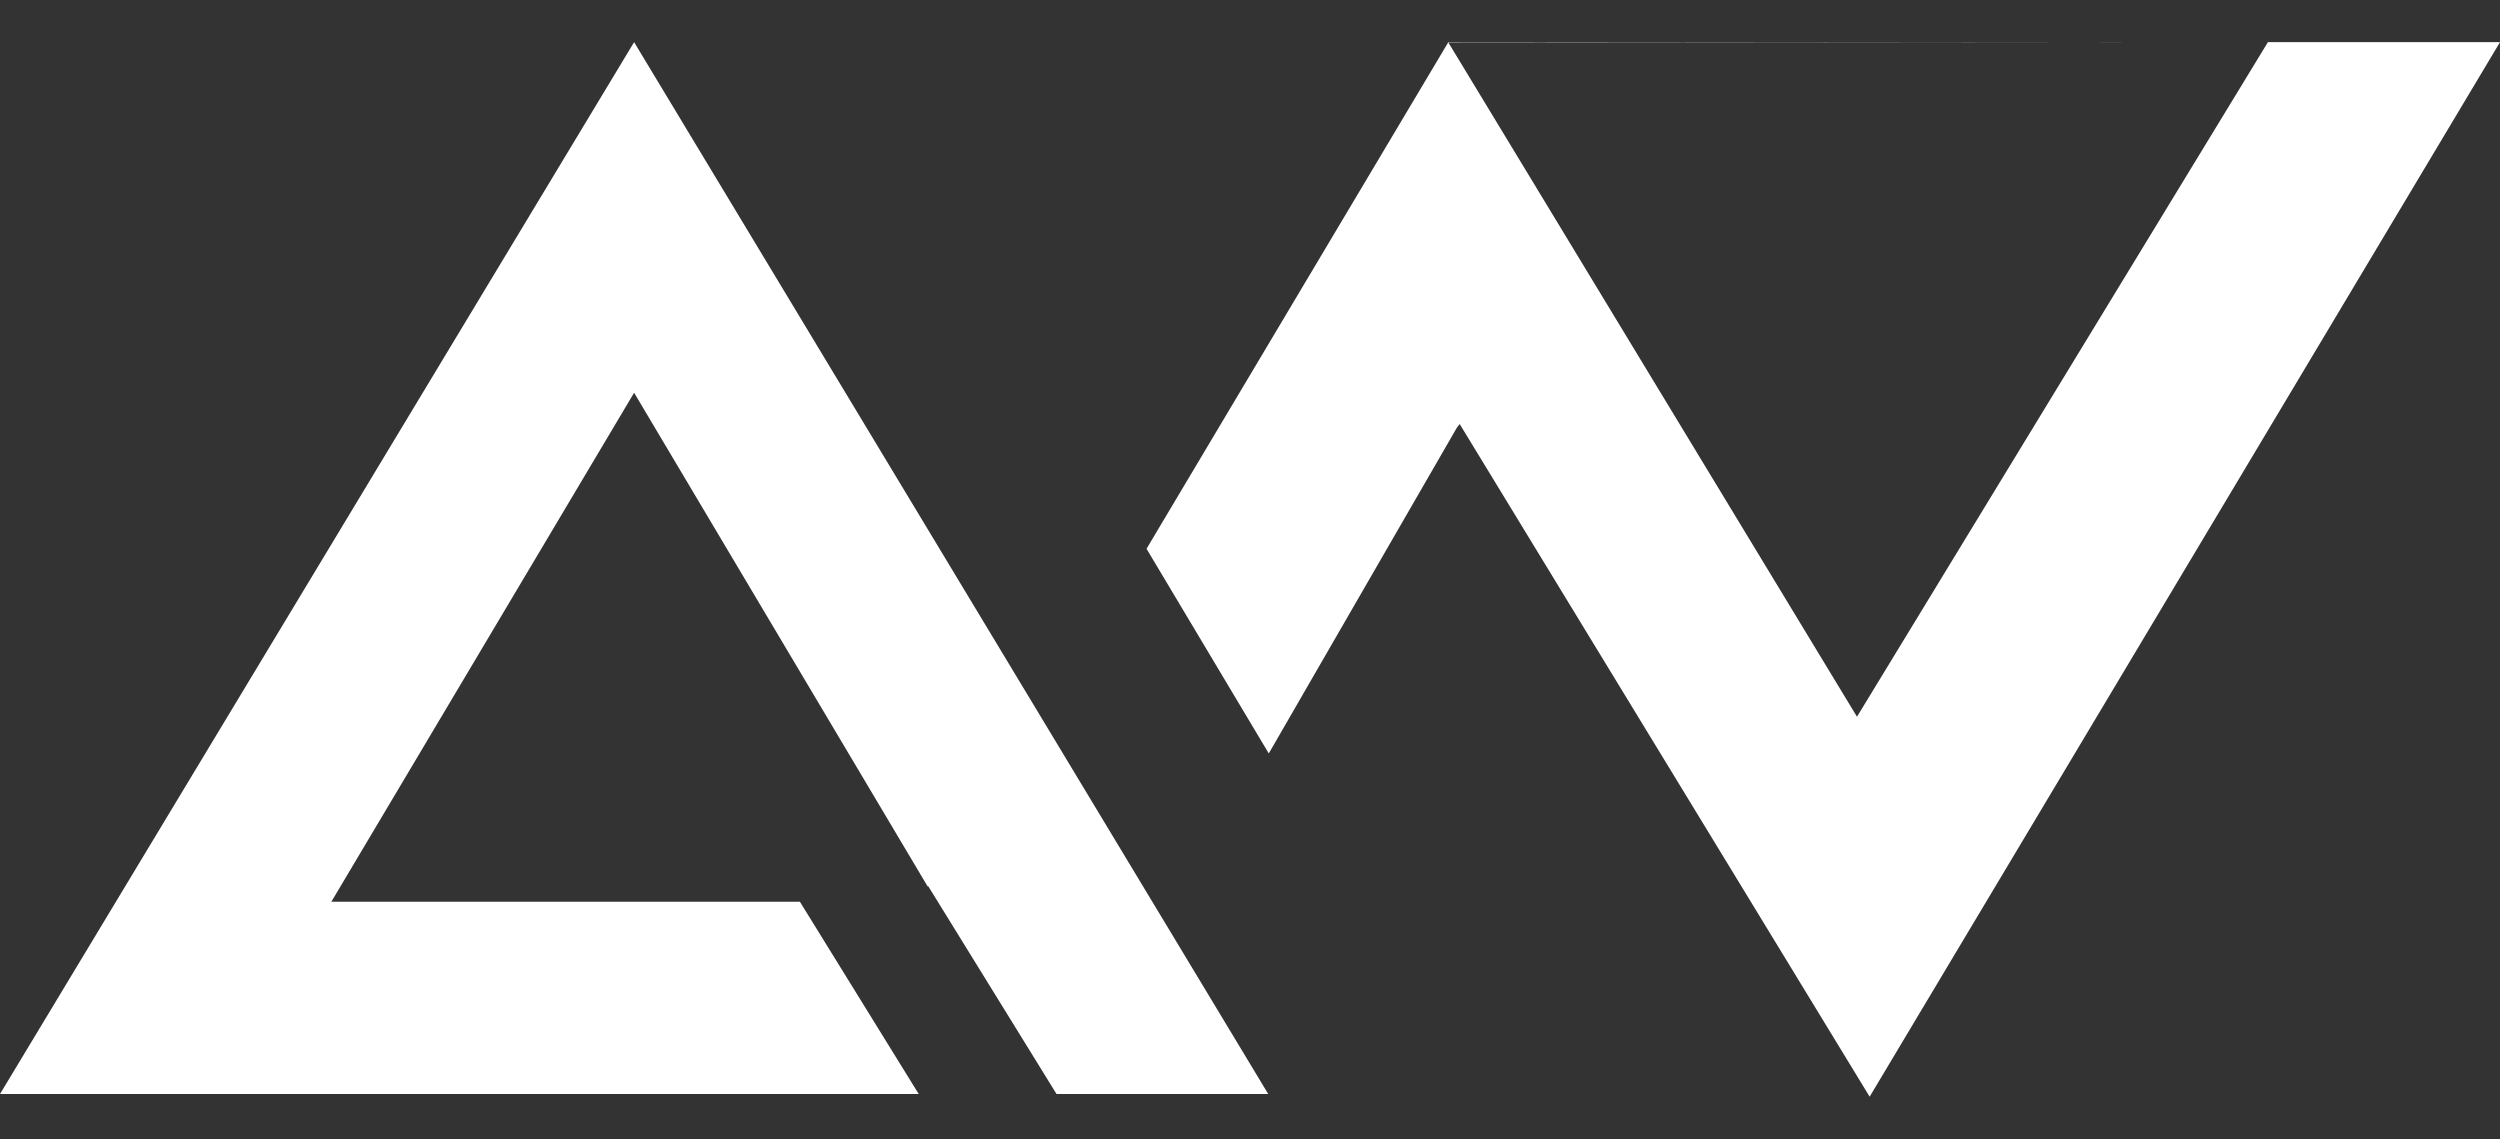 <svg xmlns="http://www.w3.org/2000/svg" id="logo" width="67.327" height="30.675" viewBox="0 0 67.327 30.675">
    <rect x="0" y="0" width="67.327" height="30.675" fill="#333333" stroke="none"/>
    <defs>
        <style>
            .cls-1{fill:#fff}
        </style>
    </defs>
    <g id="Group_15862" transform="translate(0 1.135)">
        <path id="Subtraction_1" d="M28.456 28.332h-3.715 3.715L25 22.734h-.02L17.077 9.442 8.923 23.15h12.619l3.2 5.178H0L17.077 0l17.077 28.327h-5.7z" class="cls-1"/>
        <path id="Subtraction_2" d="M19.474 28.4L8.433 10.284l-.076.1-5.065 8.772L0 13.644 8.115.022V.01L8.128 0v.009L26.923 0 8.133.017l11 18.15L30.2 0h6.25L19.474 28.4z" class="cls-1" transform="translate(30.877)"/>
    </g>
    <path id="Rectangle_1134" fill="none" d="M0 0H67.101V30.675H0z" transform="translate(.113)"/>
</svg>
